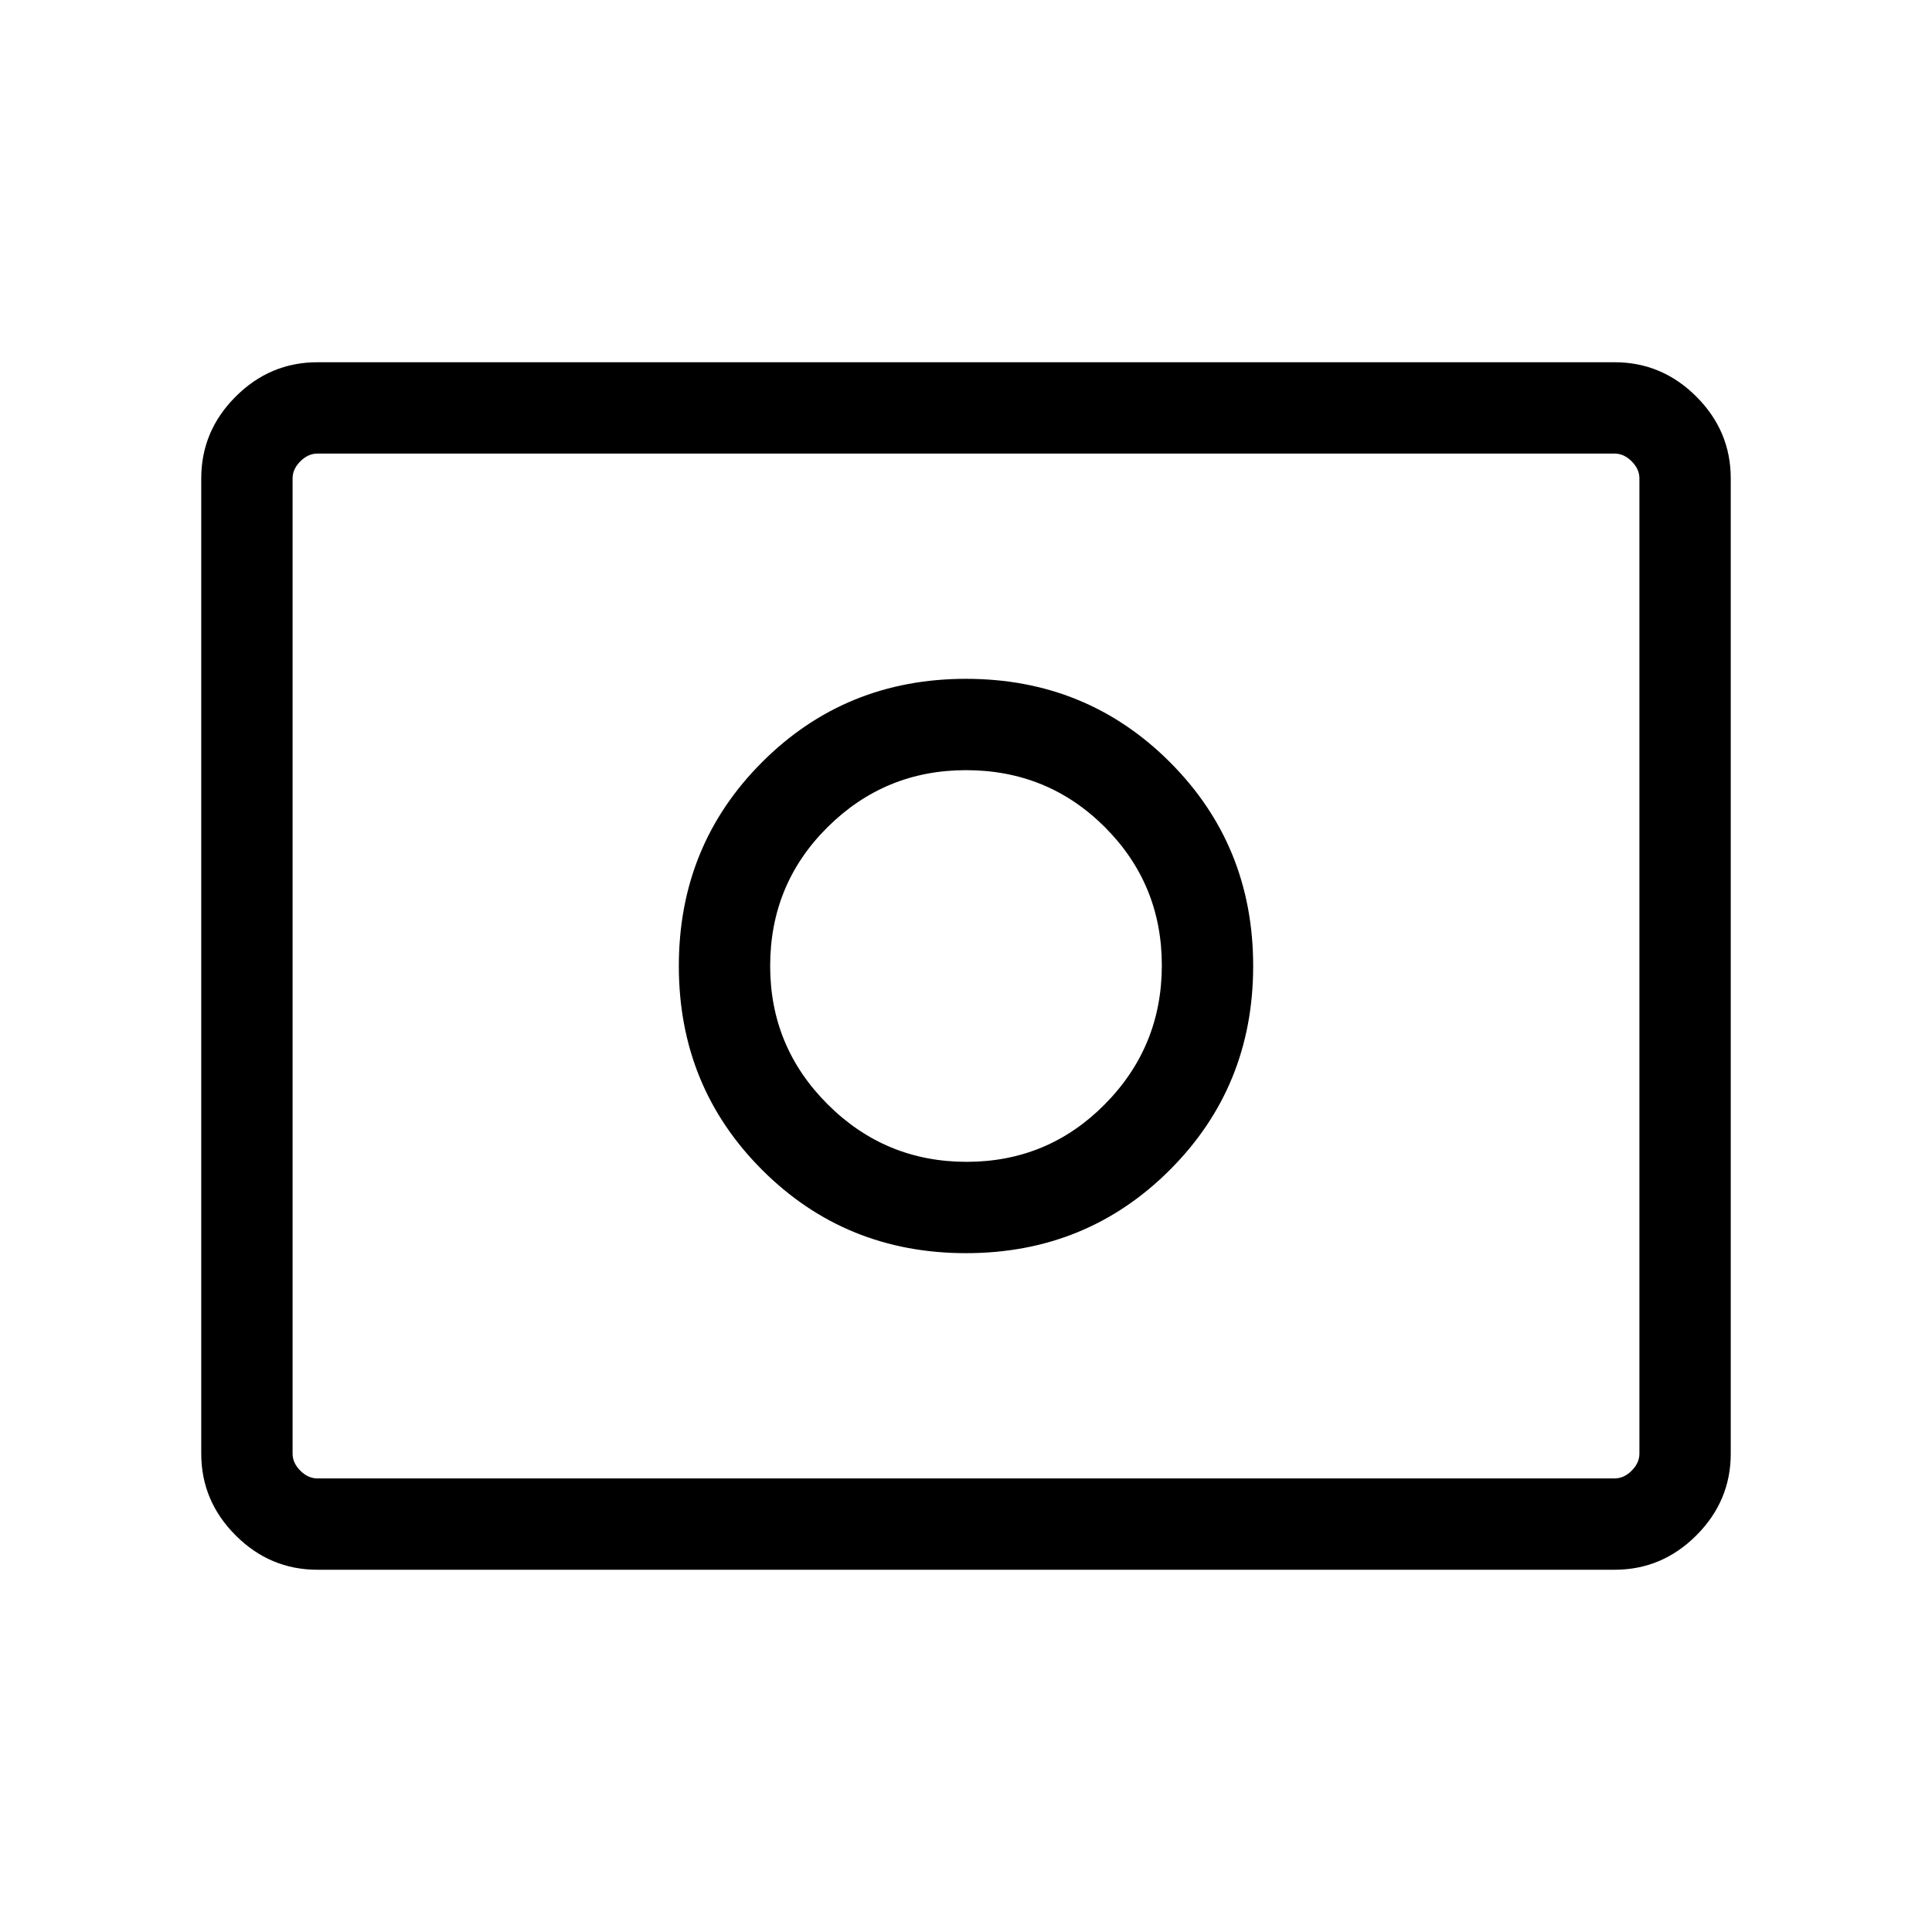 <svg xmlns="http://www.w3.org/2000/svg" width="48" height="48" viewBox="0 -960 960 960"><path d="M480.308-382.692q-40.385 0-69.001-28.531-28.615-28.532-28.615-68.777 0-40.693 28.531-69 28.532-28.308 68.777-28.308 40.693 0 69 28.308 28.308 28.307 28.308 68.692 0 40.385-28.308 69.001-28.307 28.615-68.692 28.615ZM480-337.308q59.923 0 101.307-41.385Q622.692-420.077 622.692-480t-41.385-101.307Q539.923-622.692 480-622.692t-101.307 41.385Q337.308-539.923 337.308-480t41.385 101.307Q420.077-337.308 480-337.308ZM157.694-180.001q-23.529 0-40.611-17.082-17.082-17.082-17.082-40.611v-484.612q0-23.529 17.082-40.611 17.082-17.082 40.611-17.082h644.612q23.529 0 40.611 17.082 17.082 17.082 17.082 40.611v484.612q0 23.529-17.082 40.611-17.082 17.082-40.611 17.082H157.694Zm0-45.384h644.612q4.616 0 8.463-3.846 3.846-3.847 3.846-8.463v-484.612q0-4.616-3.846-8.463-3.847-3.846-8.463-3.846H157.694q-4.616 0-8.463 3.846-3.846 3.847-3.846 8.463v484.612q0 4.616 3.846 8.463 3.847 3.846 8.463 3.846Zm-12.309 0v-509.23 509.23Z"/></svg>